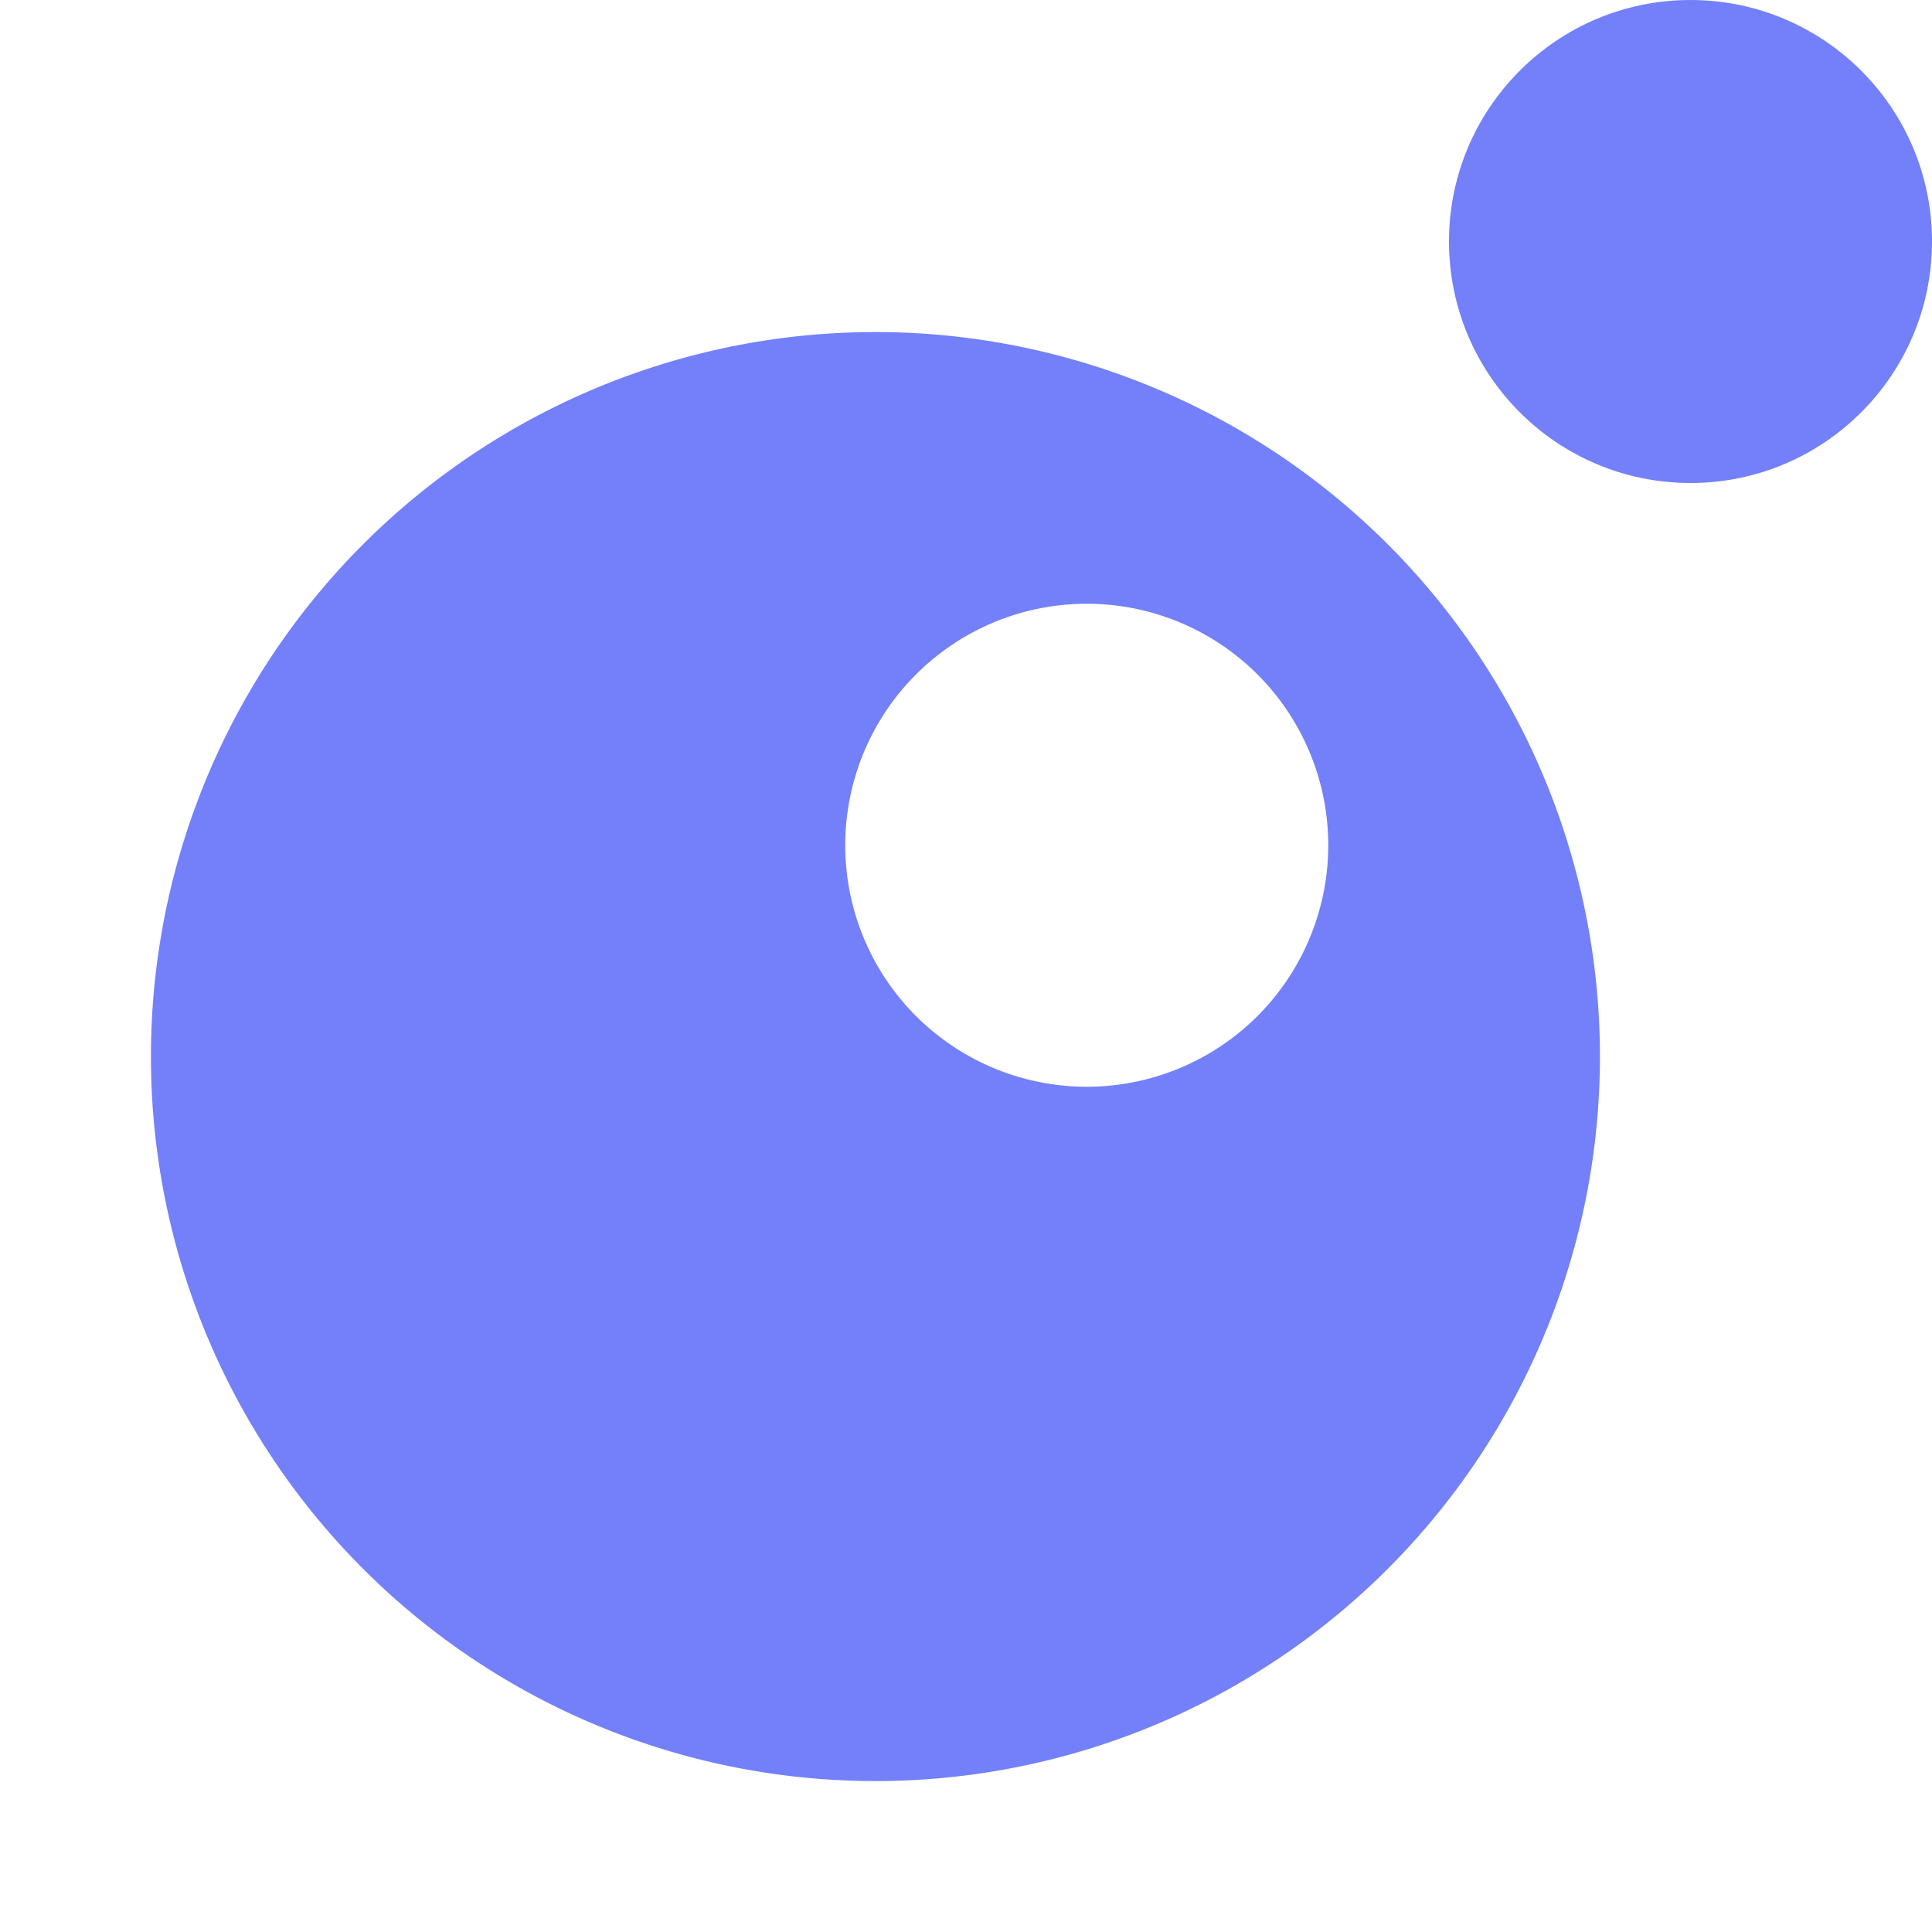 <svg xmlns="http://www.w3.org/2000/svg" width="16" height="16" fill="none"><path fill="#7380F9" fill-rule="evenodd" d="M7.25 14.75a6 6 0 1 0 0-12 6 6 0 0 0 0 12M9 9a2 2 0 1 0 0-4 2 2 0 0 0 0 4" clip-rule="evenodd"/><circle cx="14" cy="2" r="2" fill="#7380F9"/></svg>